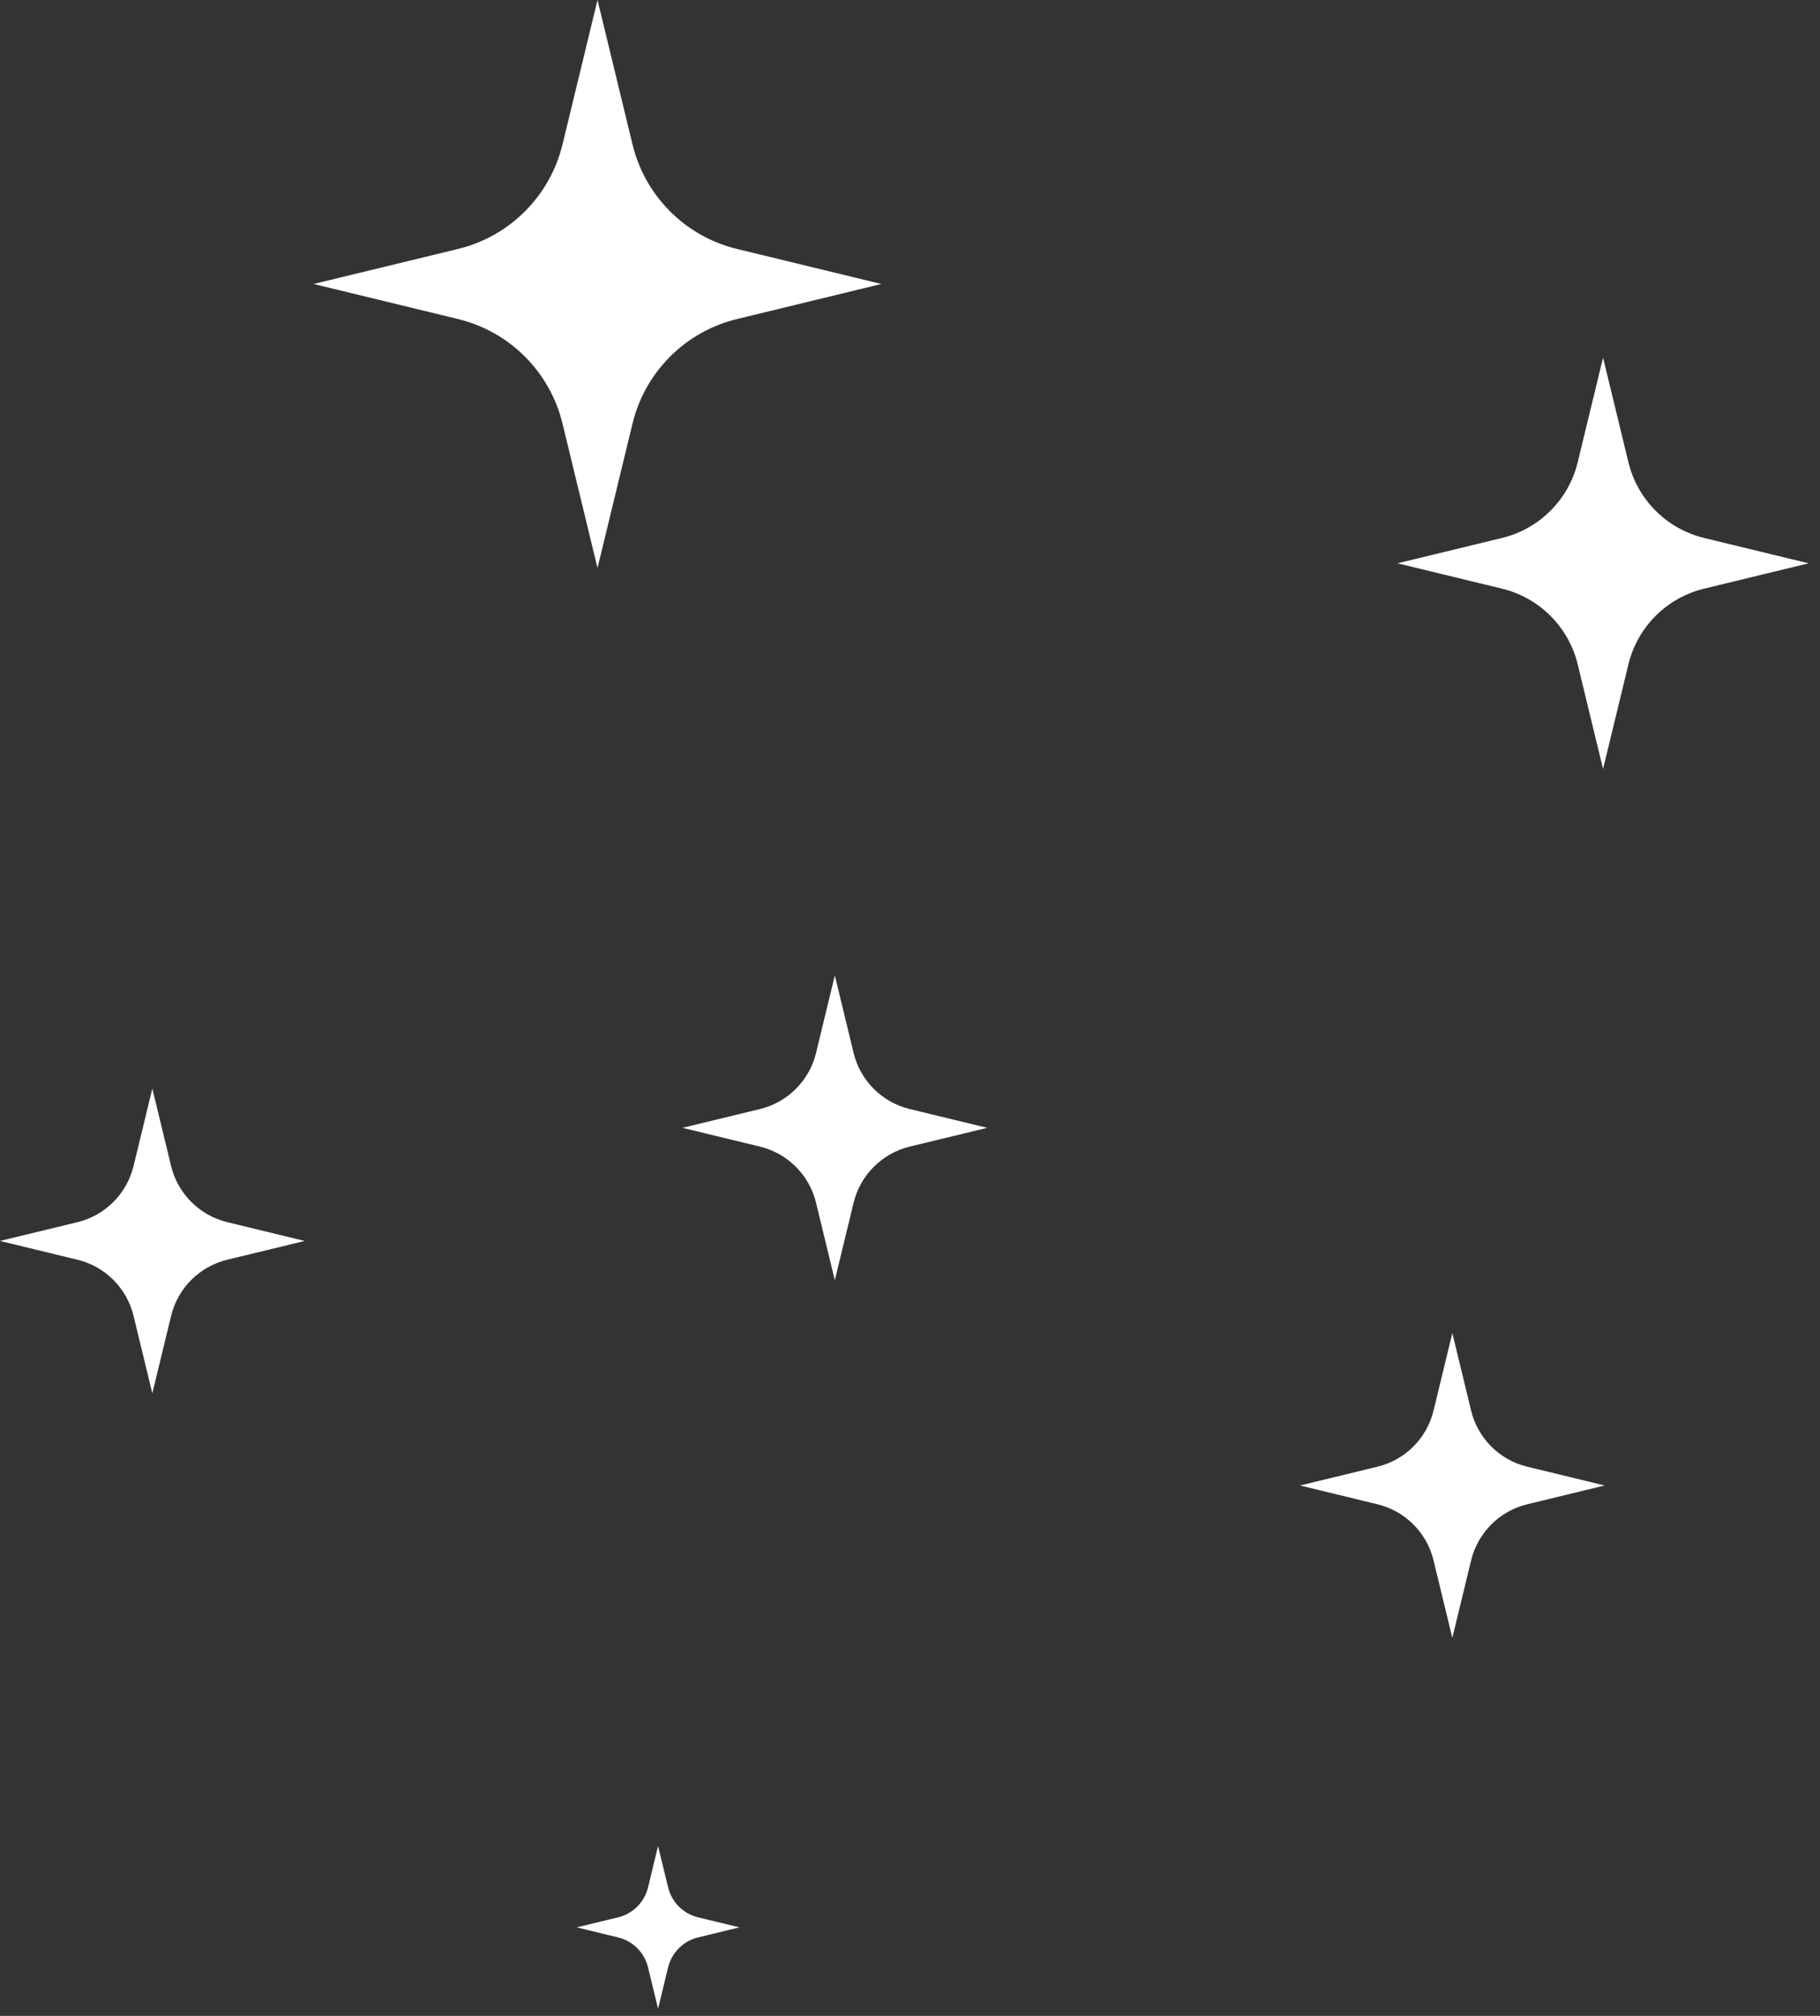 <svg width="56" height="62" viewBox="0 0 56 62" fill="none" xmlns="http://www.w3.org/2000/svg">
    <rect x="0" y="0" width="56" height="62" fill="#333333" stroke="none"/>
    <path d="M18.385 0L17.308 4.442C16.922 6.031 15.681 7.272 14.092 7.657L9.65 8.734L14.092 9.812C15.681 10.197 16.922 11.438 17.308 13.027L18.385 17.469L19.462 13.027C19.847 11.438 21.088 10.197 22.677 9.812L27.119 8.734L22.677 7.657C21.088 7.272 19.847 6.031 19.462 4.442L18.385 0Z" fill="white"/>
    <path d="M49.325 11L48.545 14.217C48.266 15.367 47.367 16.266 46.217 16.545L43 17.325L46.217 18.105C47.367 18.384 48.266 19.282 48.545 20.433L49.325 23.65L50.105 20.433C50.384 19.282 51.282 18.384 52.433 18.105L55.65 17.325L52.433 16.545C51.282 16.266 50.384 15.367 50.105 14.217L49.325 11Z" fill="white"/>
    <path d="M4.687 33.479L4.109 35.863C3.902 36.715 3.237 37.381 2.384 37.588L6.29425e-05 38.166L2.384 38.744C3.237 38.951 3.902 39.617 4.109 40.469L4.687 42.853L5.265 40.469C5.472 39.617 6.138 38.951 6.991 38.744L9.375 38.166L6.991 37.588C6.138 37.381 5.472 36.715 5.265 35.863L4.687 33.479Z" fill="white"/>
    <path d="M25.687 30L25.109 32.384C24.902 33.237 24.237 33.902 23.384 34.109L21 34.687L23.384 35.265C24.237 35.472 24.902 36.138 25.109 36.991L25.687 39.374L26.265 36.991C26.472 36.138 27.138 35.472 27.991 35.265L30.375 34.687L27.991 34.109C27.138 33.902 26.472 33.237 26.265 32.384L25.687 30Z" fill="white"/>
    <path d="M44.687 41L44.109 43.384C43.903 44.237 43.237 44.902 42.384 45.109L40 45.687L42.384 46.265C43.237 46.472 43.903 47.138 44.109 47.991L44.687 50.374L45.265 47.991C45.472 47.138 46.138 46.472 46.991 46.265L49.374 45.687L46.991 45.109C46.138 44.902 45.472 44.237 45.265 43.384L44.687 41Z" fill="white"/>
    <path d="M20.248 56.774L19.94 58.047C19.829 58.503 19.474 58.858 19.018 58.969L17.745 59.277L19.018 59.586C19.474 59.697 19.829 60.052 19.94 60.508L20.248 61.781L20.557 60.508C20.668 60.052 21.023 59.697 21.479 59.586L22.752 59.277L21.479 58.969C21.023 58.858 20.668 58.503 20.557 58.047L20.248 56.774Z" fill="white"/>
</svg>
